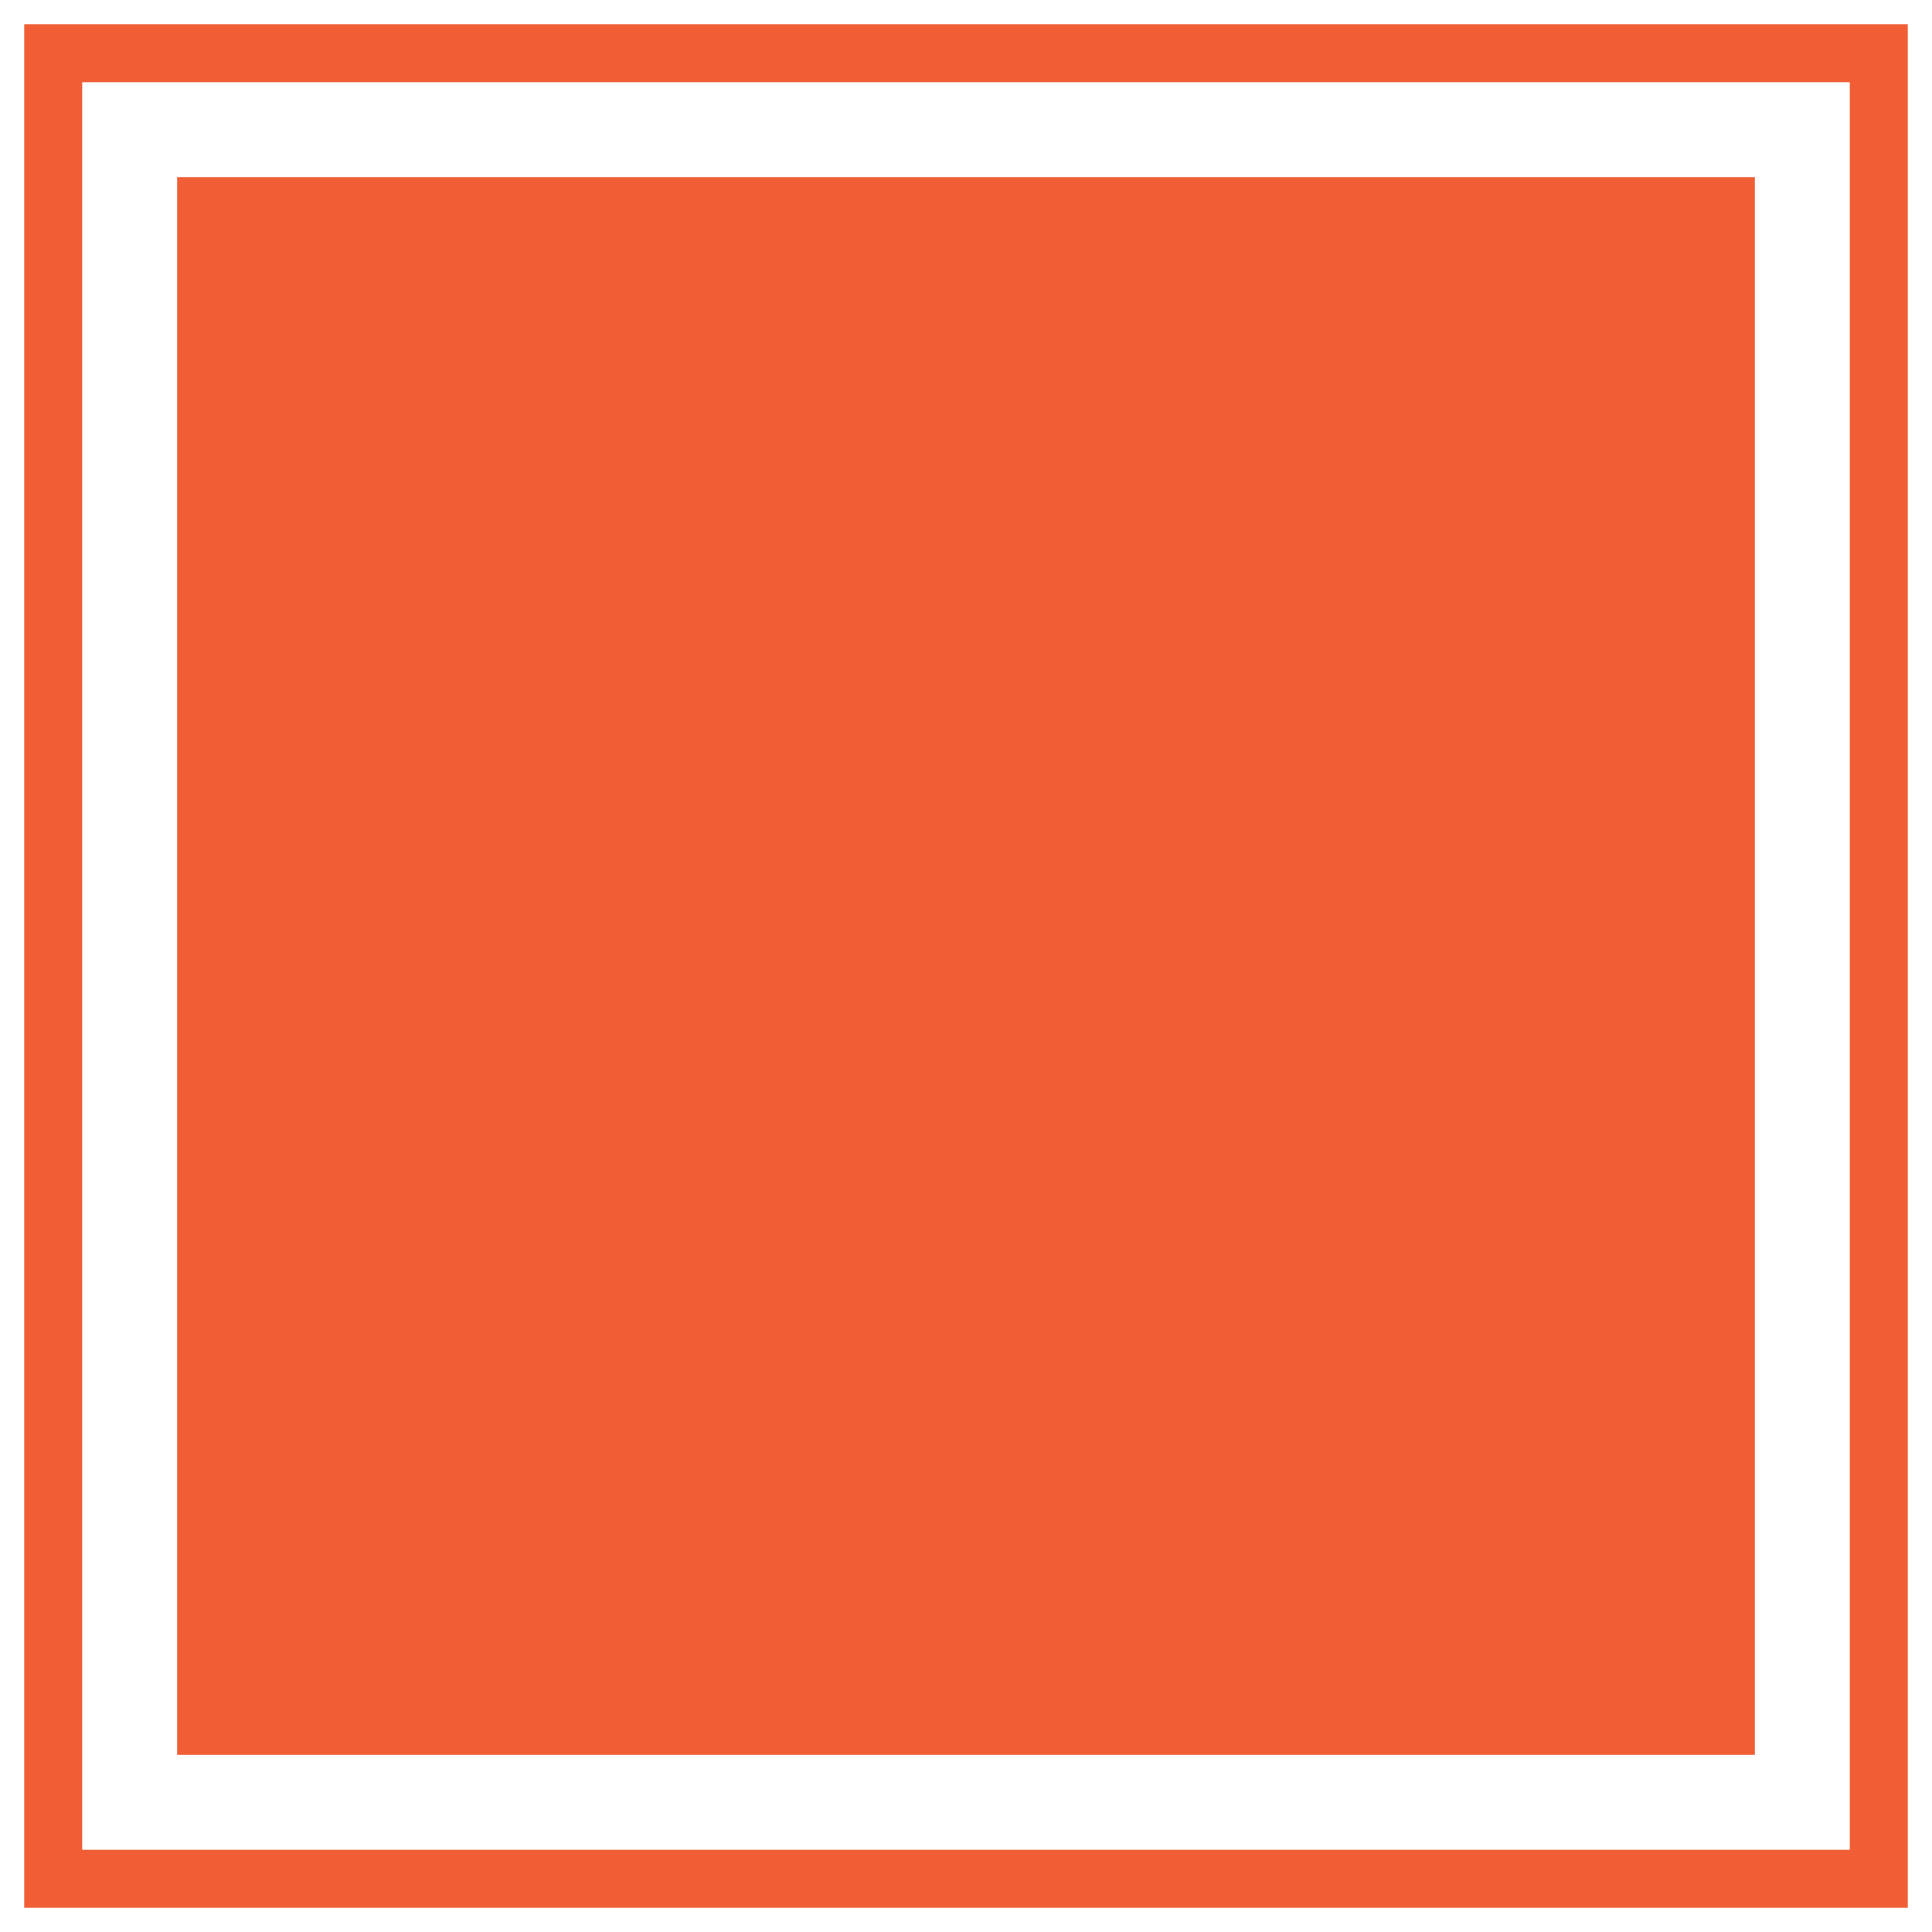 <?xml version="1.0" encoding="utf-8"?>
<!-- Generator: Adobe Illustrator 16.0.0, SVG Export Plug-In . SVG Version: 6.00 Build 0)  -->
<!DOCTYPE svg PUBLIC "-//W3C//DTD SVG 1.1//EN" "http://www.w3.org/Graphics/SVG/1.1/DTD/svg11.dtd">
<svg version="1.1" id="Layer_1" xmlns="http://www.w3.org/2000/svg" xmlns:xlink="http://www.w3.org/1999/xlink" x="0px" y="0px"
	 width="300px" height="300px" viewBox="0 0 300 300" enable-background="new 0 0 300 300" xml:space="preserve">
<path fill="#F15D34" d="M296.25,296.25H3.75V3.75h292.5V296.25z M12.75,287.25h274.5V12.75H12.75V287.25z"/>
<rect x="27.5" y="27.5" fill="#F15D34" width="245" height="245"/>
</svg>

